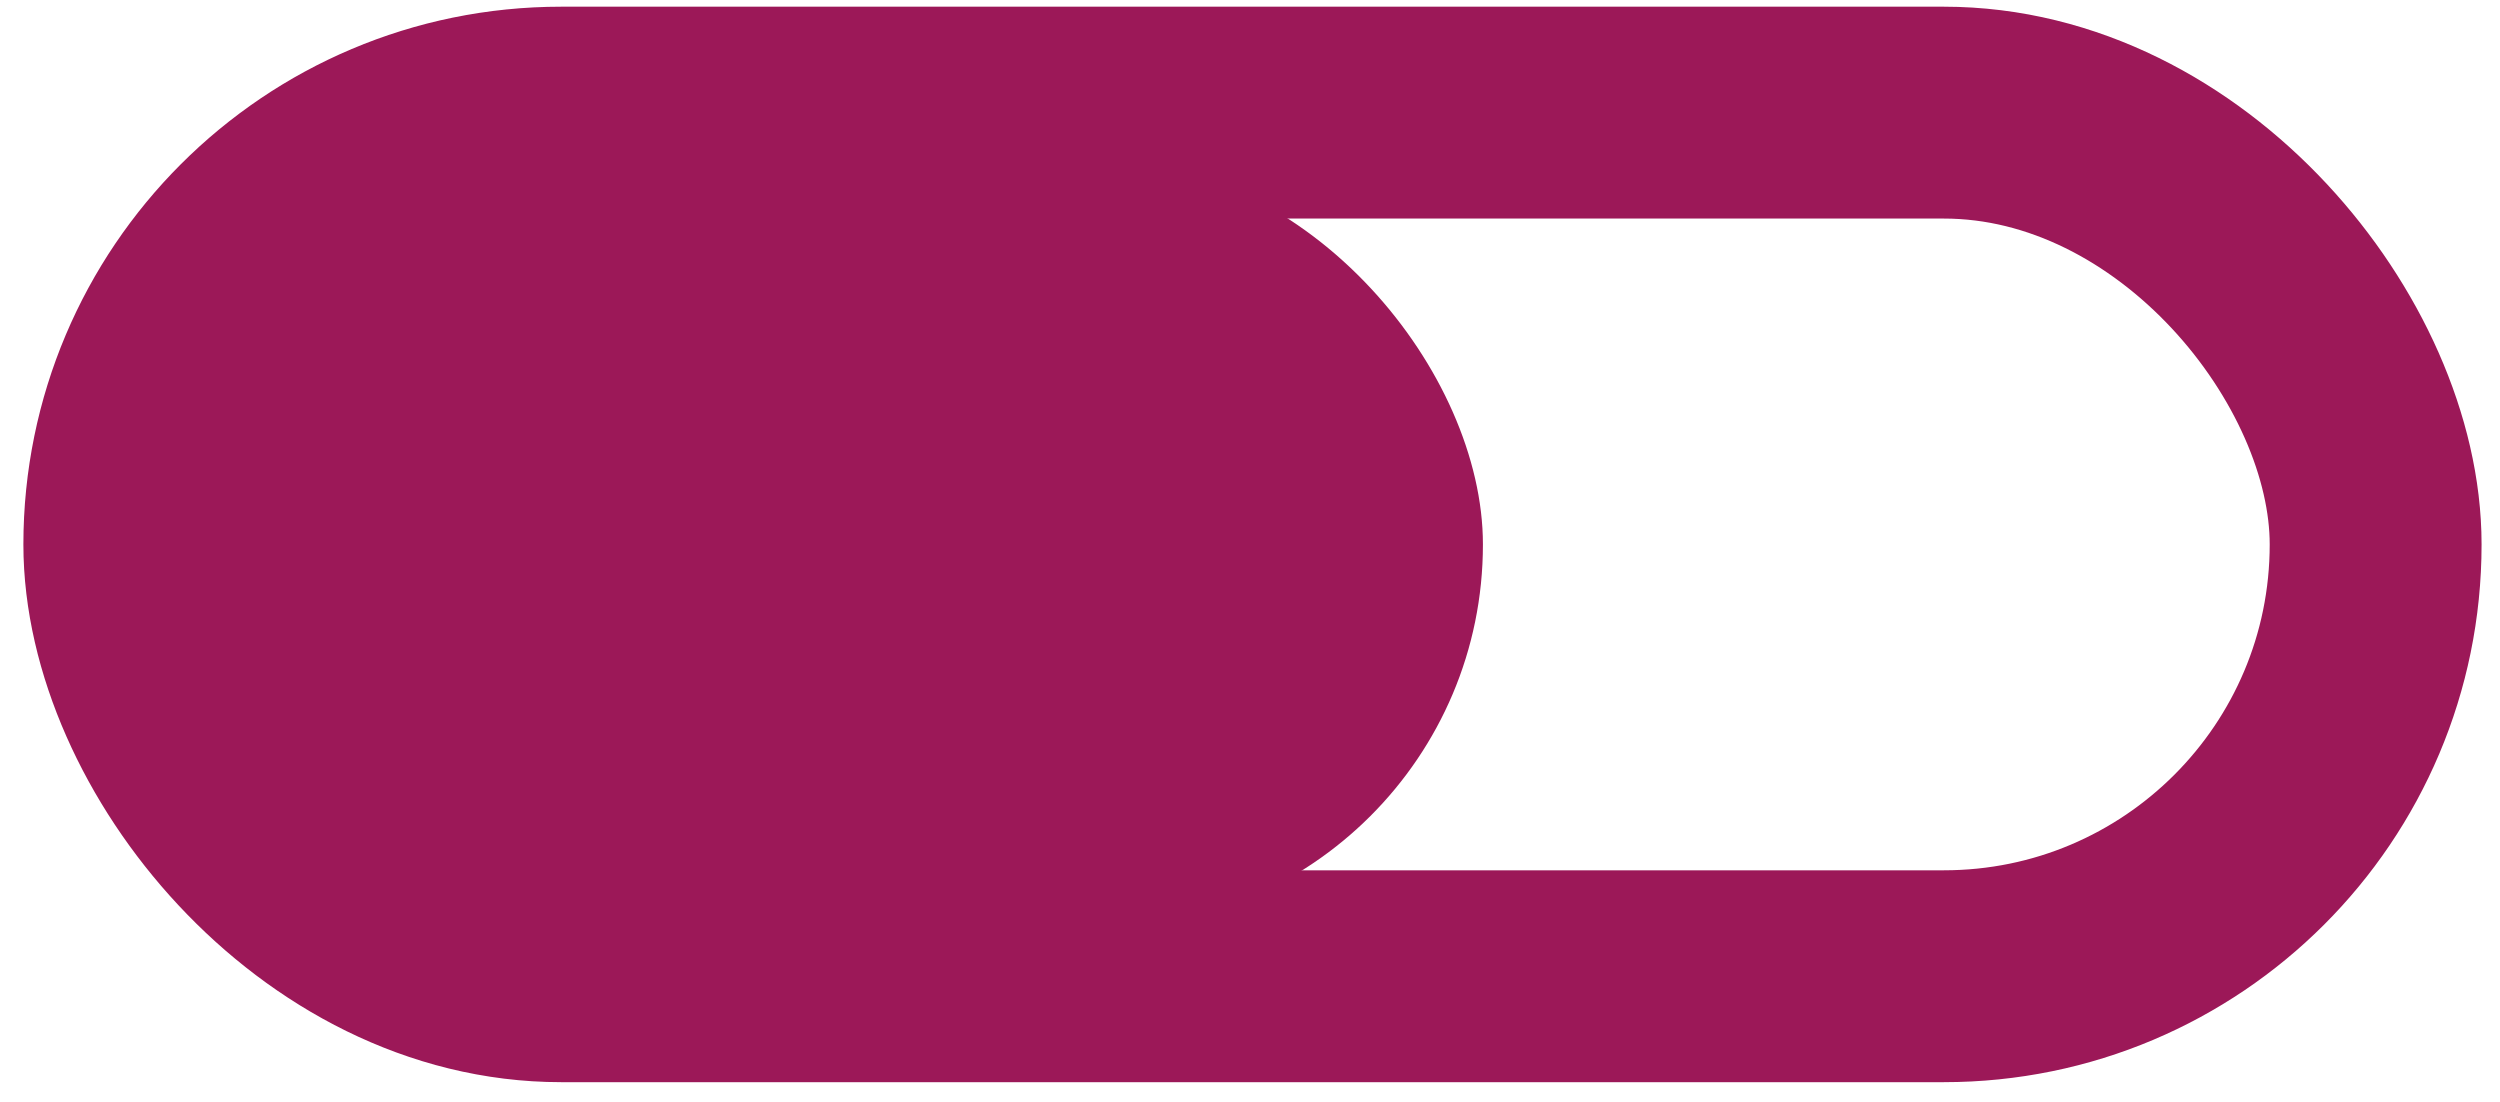 <svg width="59" height="26" viewBox="0 0 59 26" fill="none" xmlns="http://www.w3.org/2000/svg">
<rect x="3.052" y="2.658" width="53.013" height="20.381" rx="10.19" stroke="#9C1858" stroke-width="5"/>
<rect x="2.365" y="3.784" width="32.632" height="18.129" rx="9.065" fill="#9C1858"/>
</svg>
